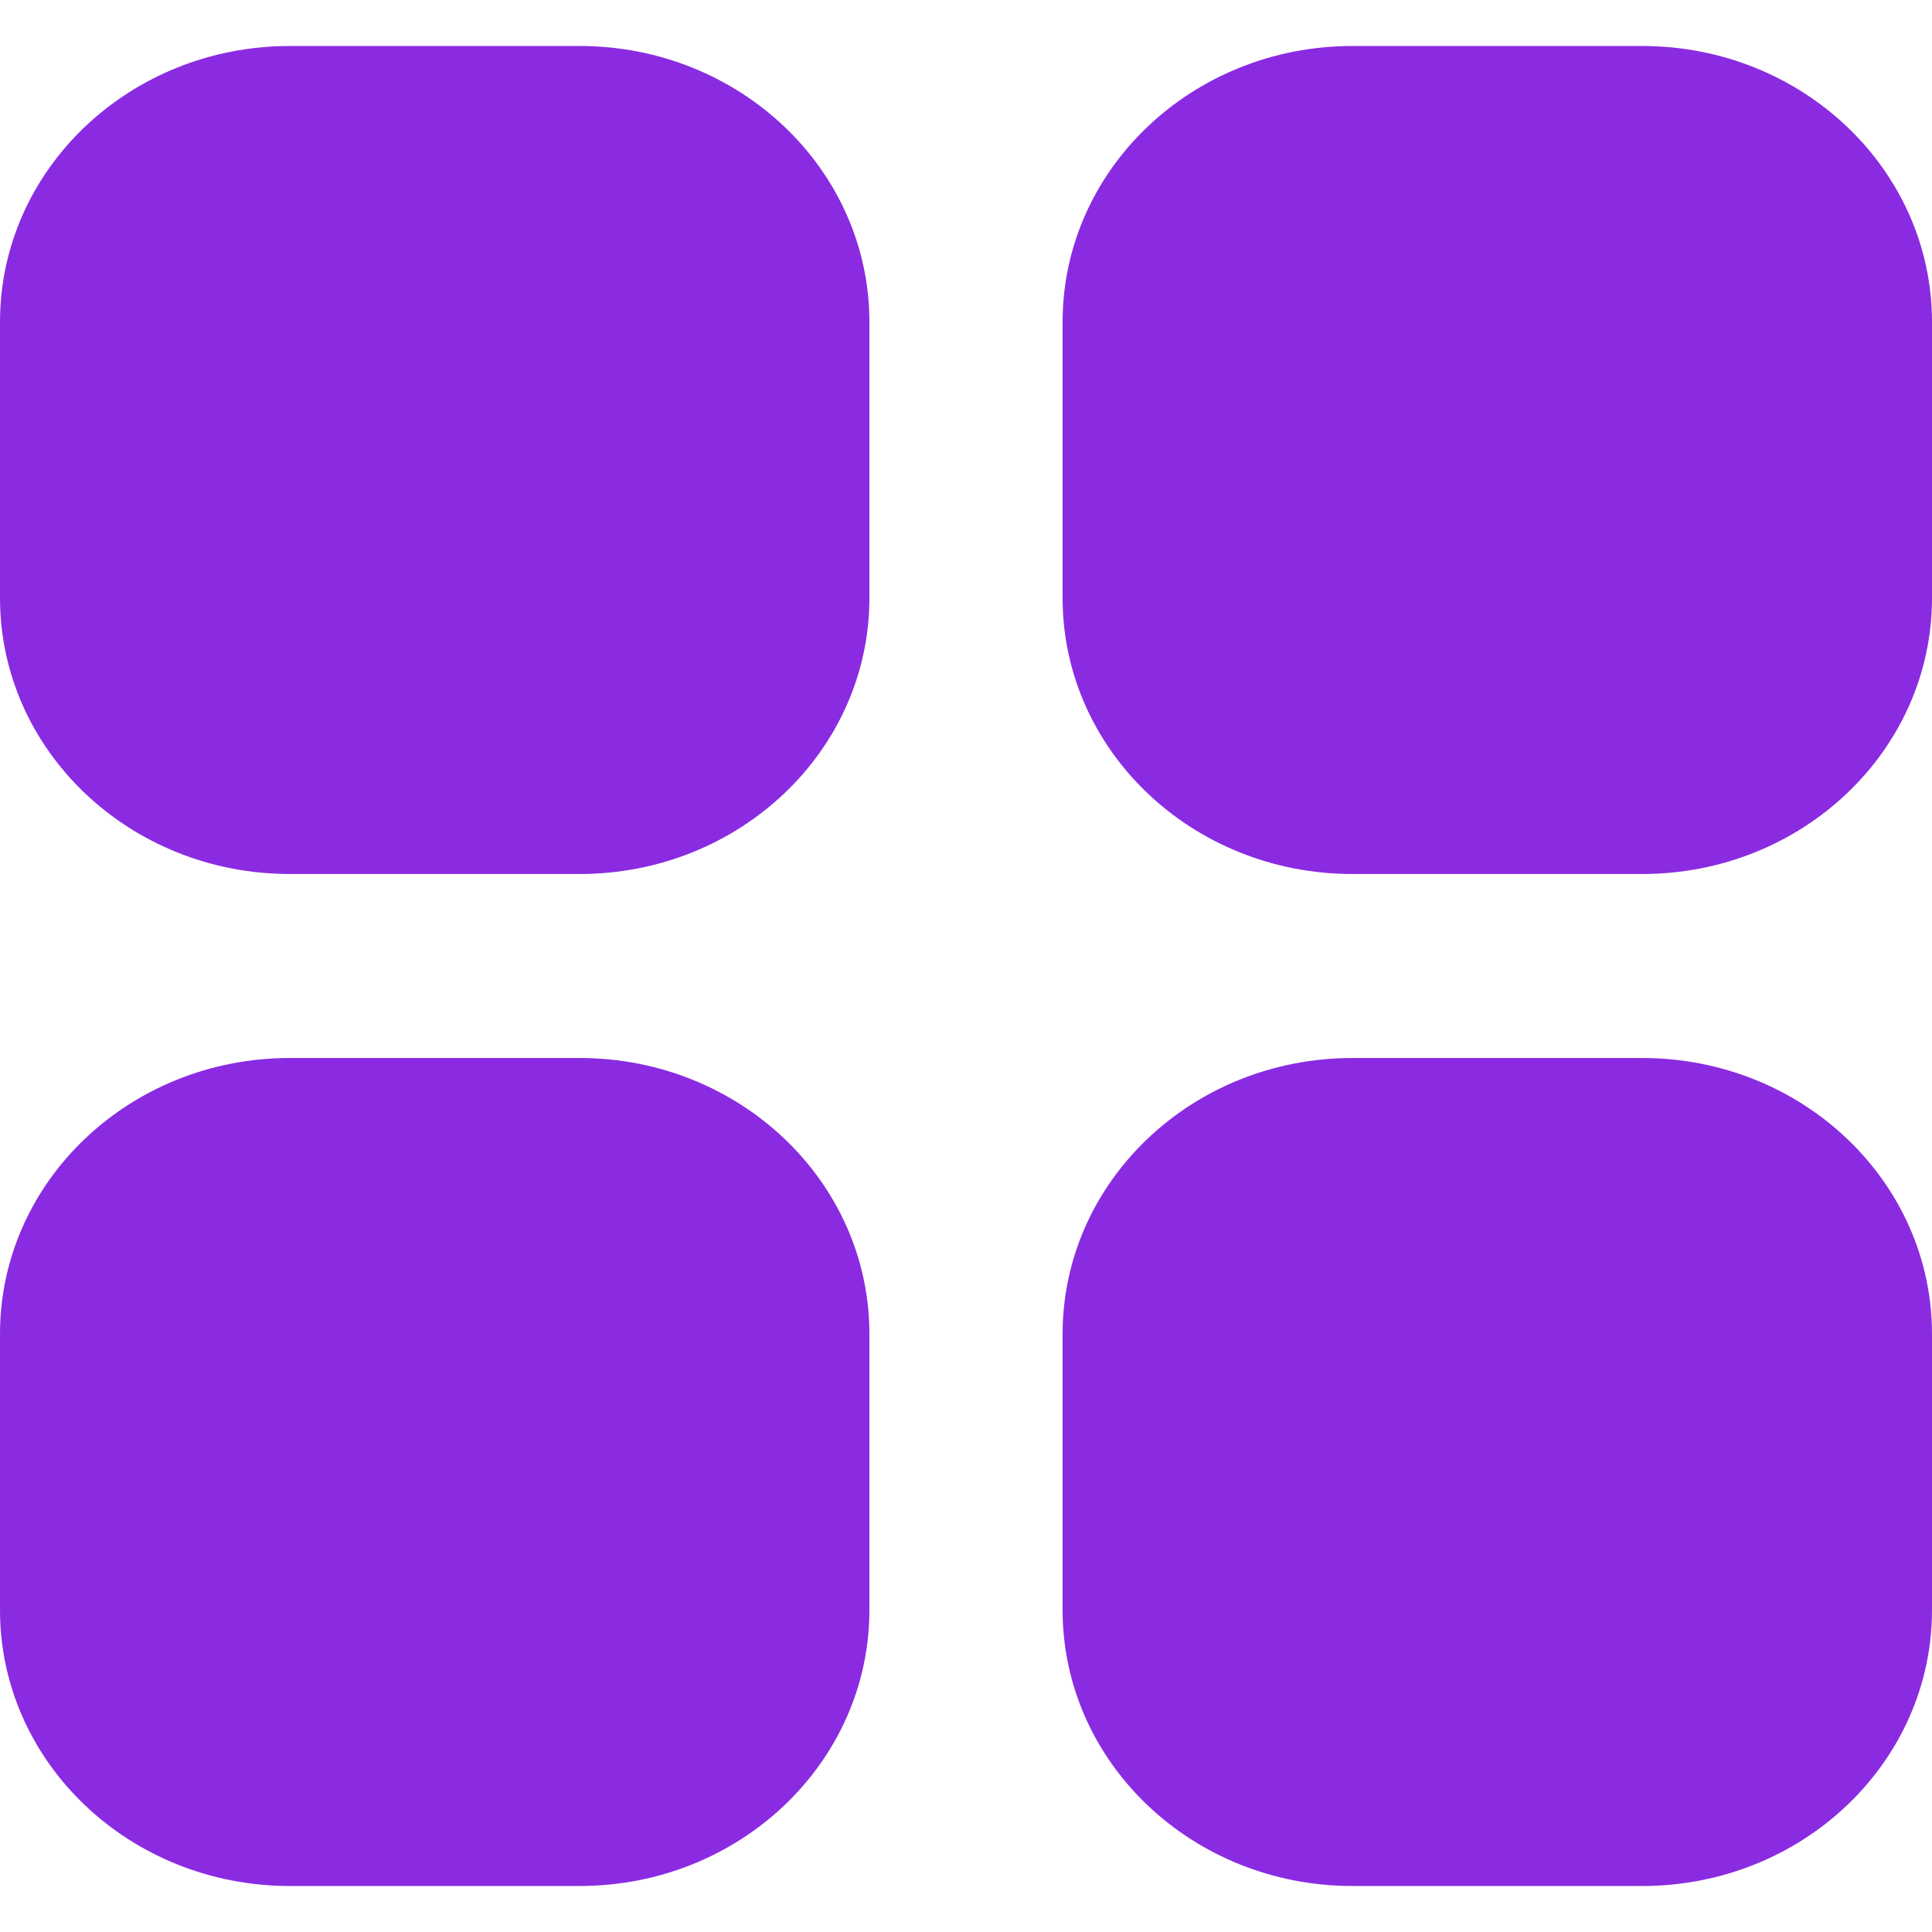 <svg id="SvgjsSvg1016" width="288" height="288" xmlns="http://www.w3.org/2000/svg" version="1.1" xmlns:xlink="http://www.w3.org/1999/xlink" xmlns:svgjs="http://svgjs.com/svgjs"><defs id="SvgjsDefs1017"></defs><g id="SvgjsG1018" transform="matrix(1,0,0,1,0,0)"><svg xmlns="http://www.w3.org/2000/svg" width="288" height="288" viewBox="0 0 21 20"><path fill="#8a2be2" fill-rule="evenodd" d="M60.85 51H57.7c-1.74 0-3.15 1.343-3.15 3v3c0 1.657 1.41 3 3.15 3h3.15c1.74 0 3.15-1.343 3.15-3v-3c0-1.657-1.41-3-3.15-3M49.3 51h-3.15C44.41 51 43 52.343 43 54v3c0 1.657 1.41 3 3.15 3h3.15c1.74 0 3.15-1.343 3.15-3v-3c0-1.657-1.41-3-3.15-3m11.55-11H57.7c-1.74 0-3.15 1.343-3.15 3v3c0 1.657 1.41 3 3.15 3h3.15c1.74 0 3.15-1.343 3.15-3v-3c0-1.657-1.41-3-3.15-3m-8.4 3v3c0 1.657-1.41 3-3.15 3h-3.15C44.41 49 43 47.657 43 46v-3c0-1.657 1.41-3 3.15-3h3.15c1.74 0 3.15 1.343 3.15 3" transform="translate(-43 -40)" class="color000 svgShape"></path></svg></g></svg>
